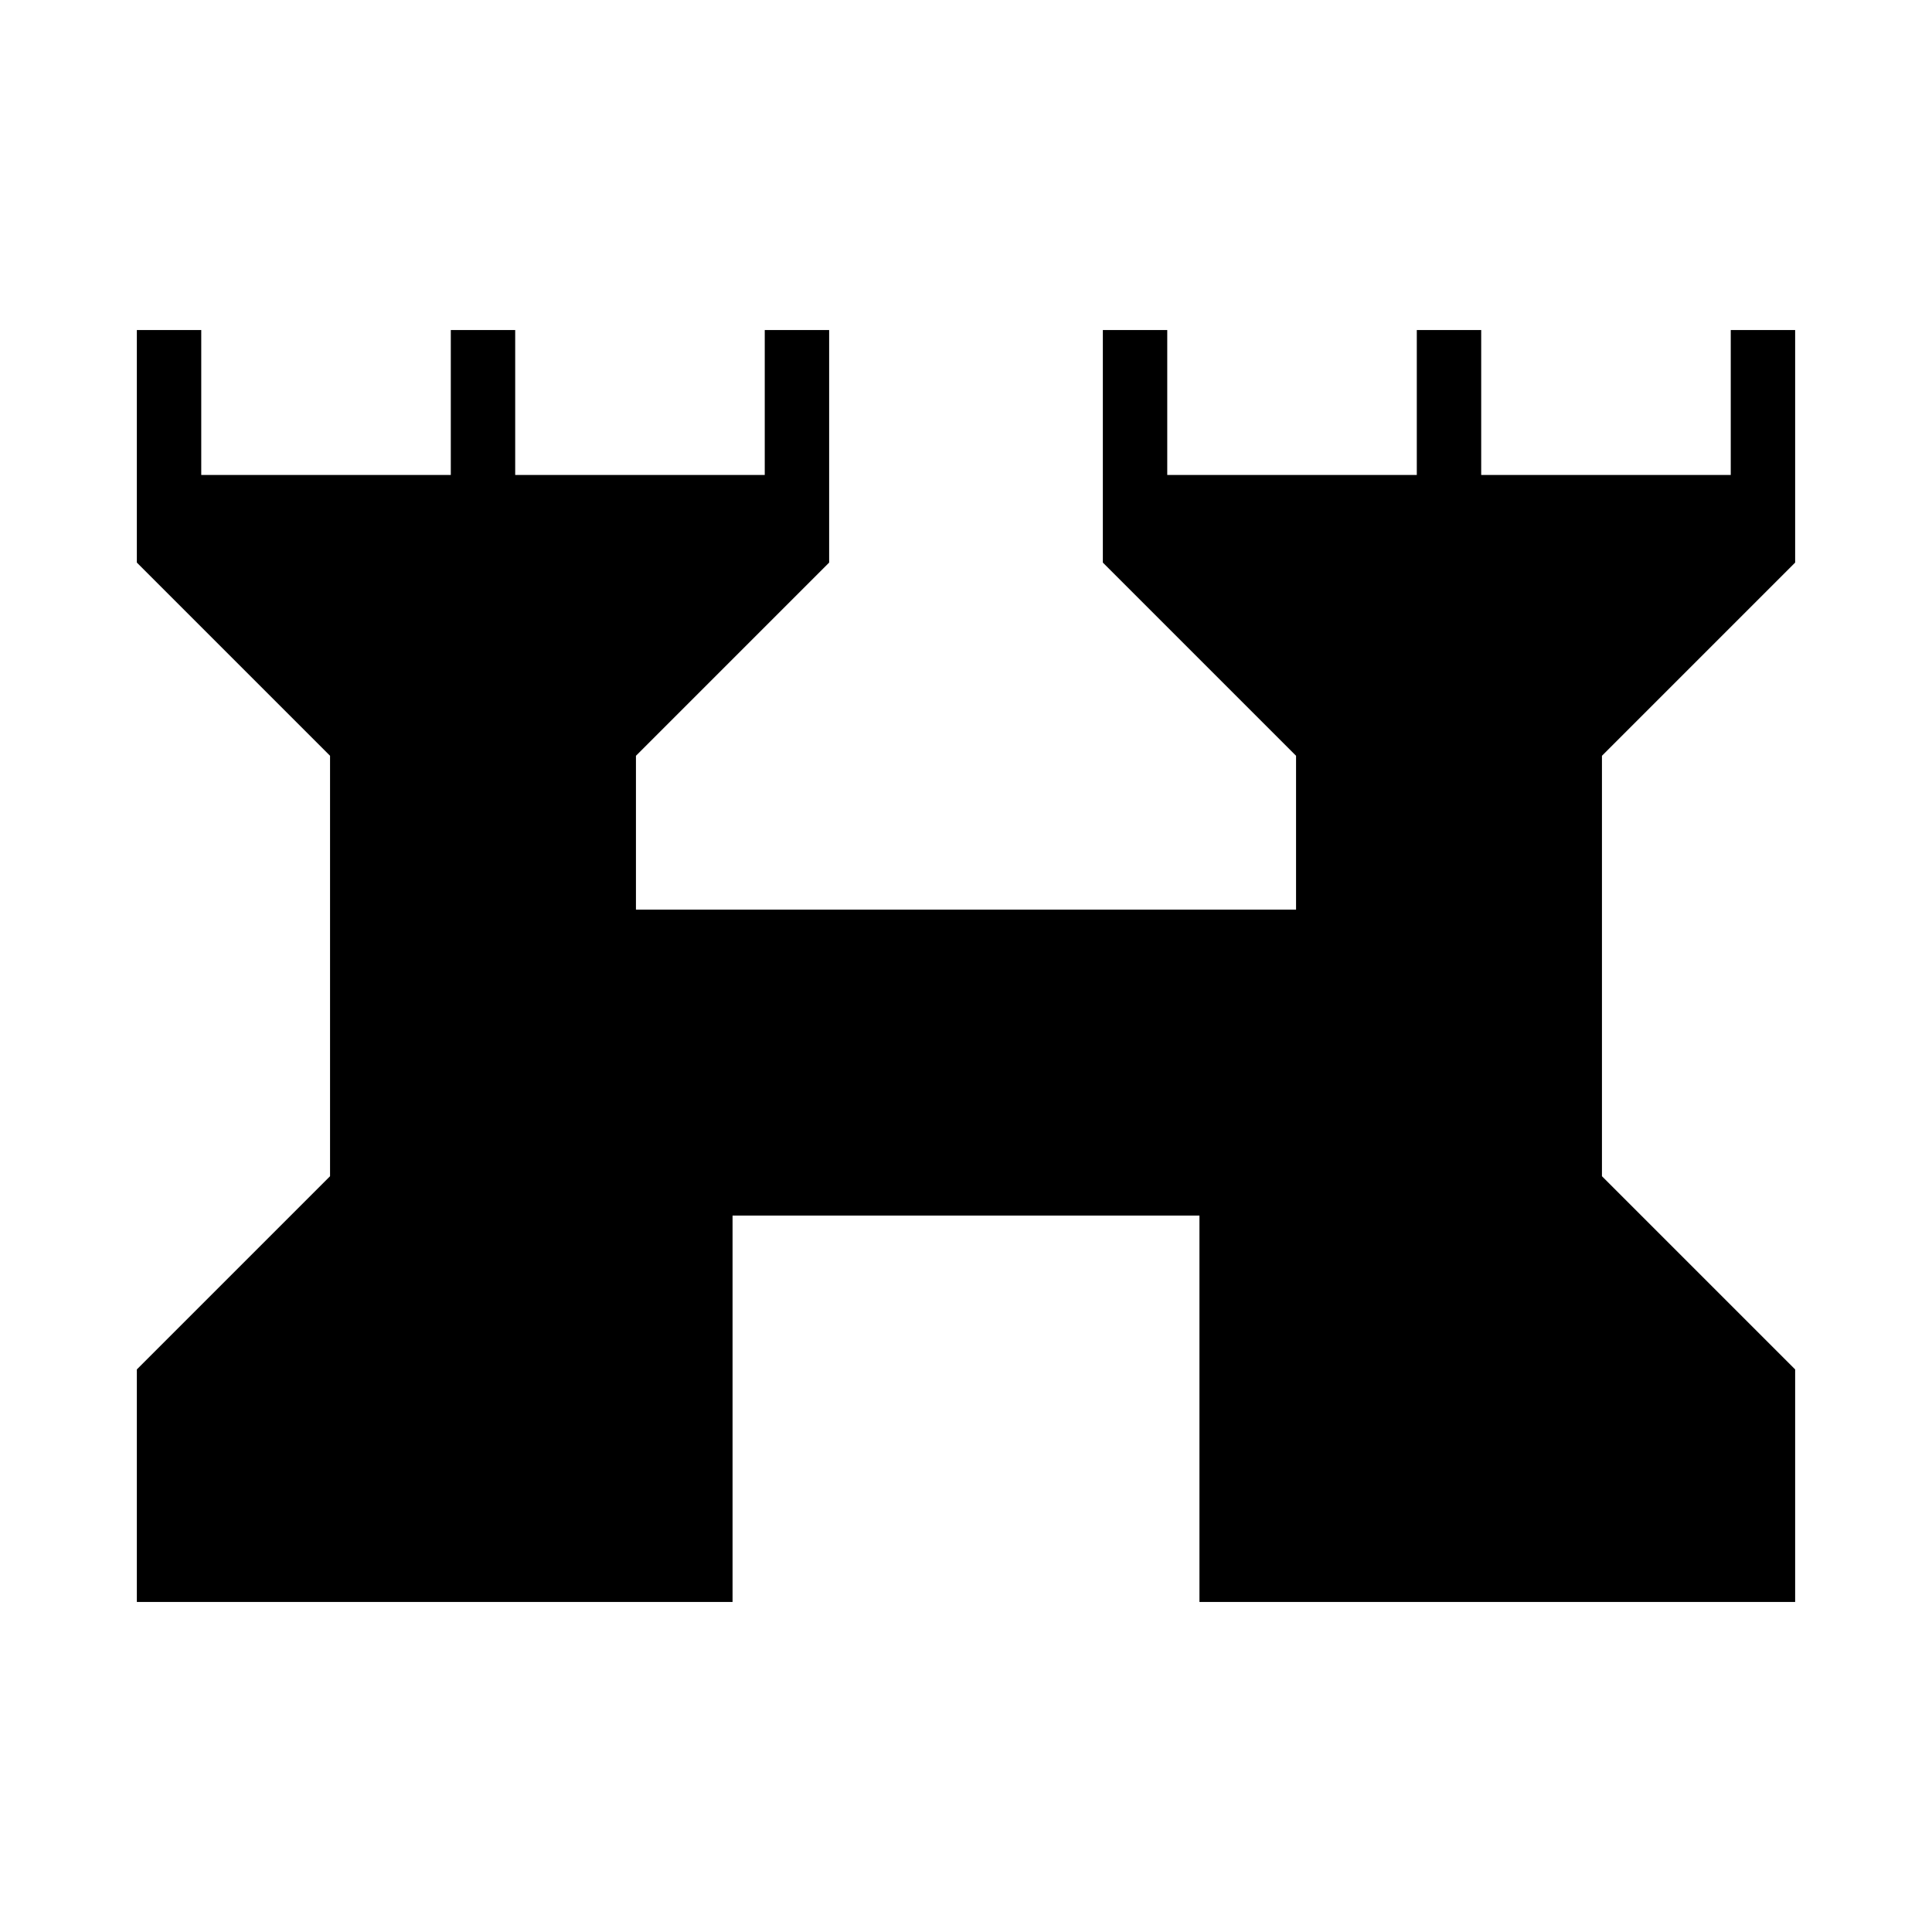 <svg xmlns="http://www.w3.org/2000/svg" height="20" viewBox="0 -960 960 960" width="20"><path d="M68-164v-115.54l96-96v-208.92l-96-96V-796h32v72h124v-72h32v72h124v-72h32v115.54l-96 96V-508h328v-76.46l-96-96V-796h32v72h124v-72h32v72h124v-72h32v115.54l-96 96v208.92l96 96V-164H596v-192H364v192H68Z"/></svg>